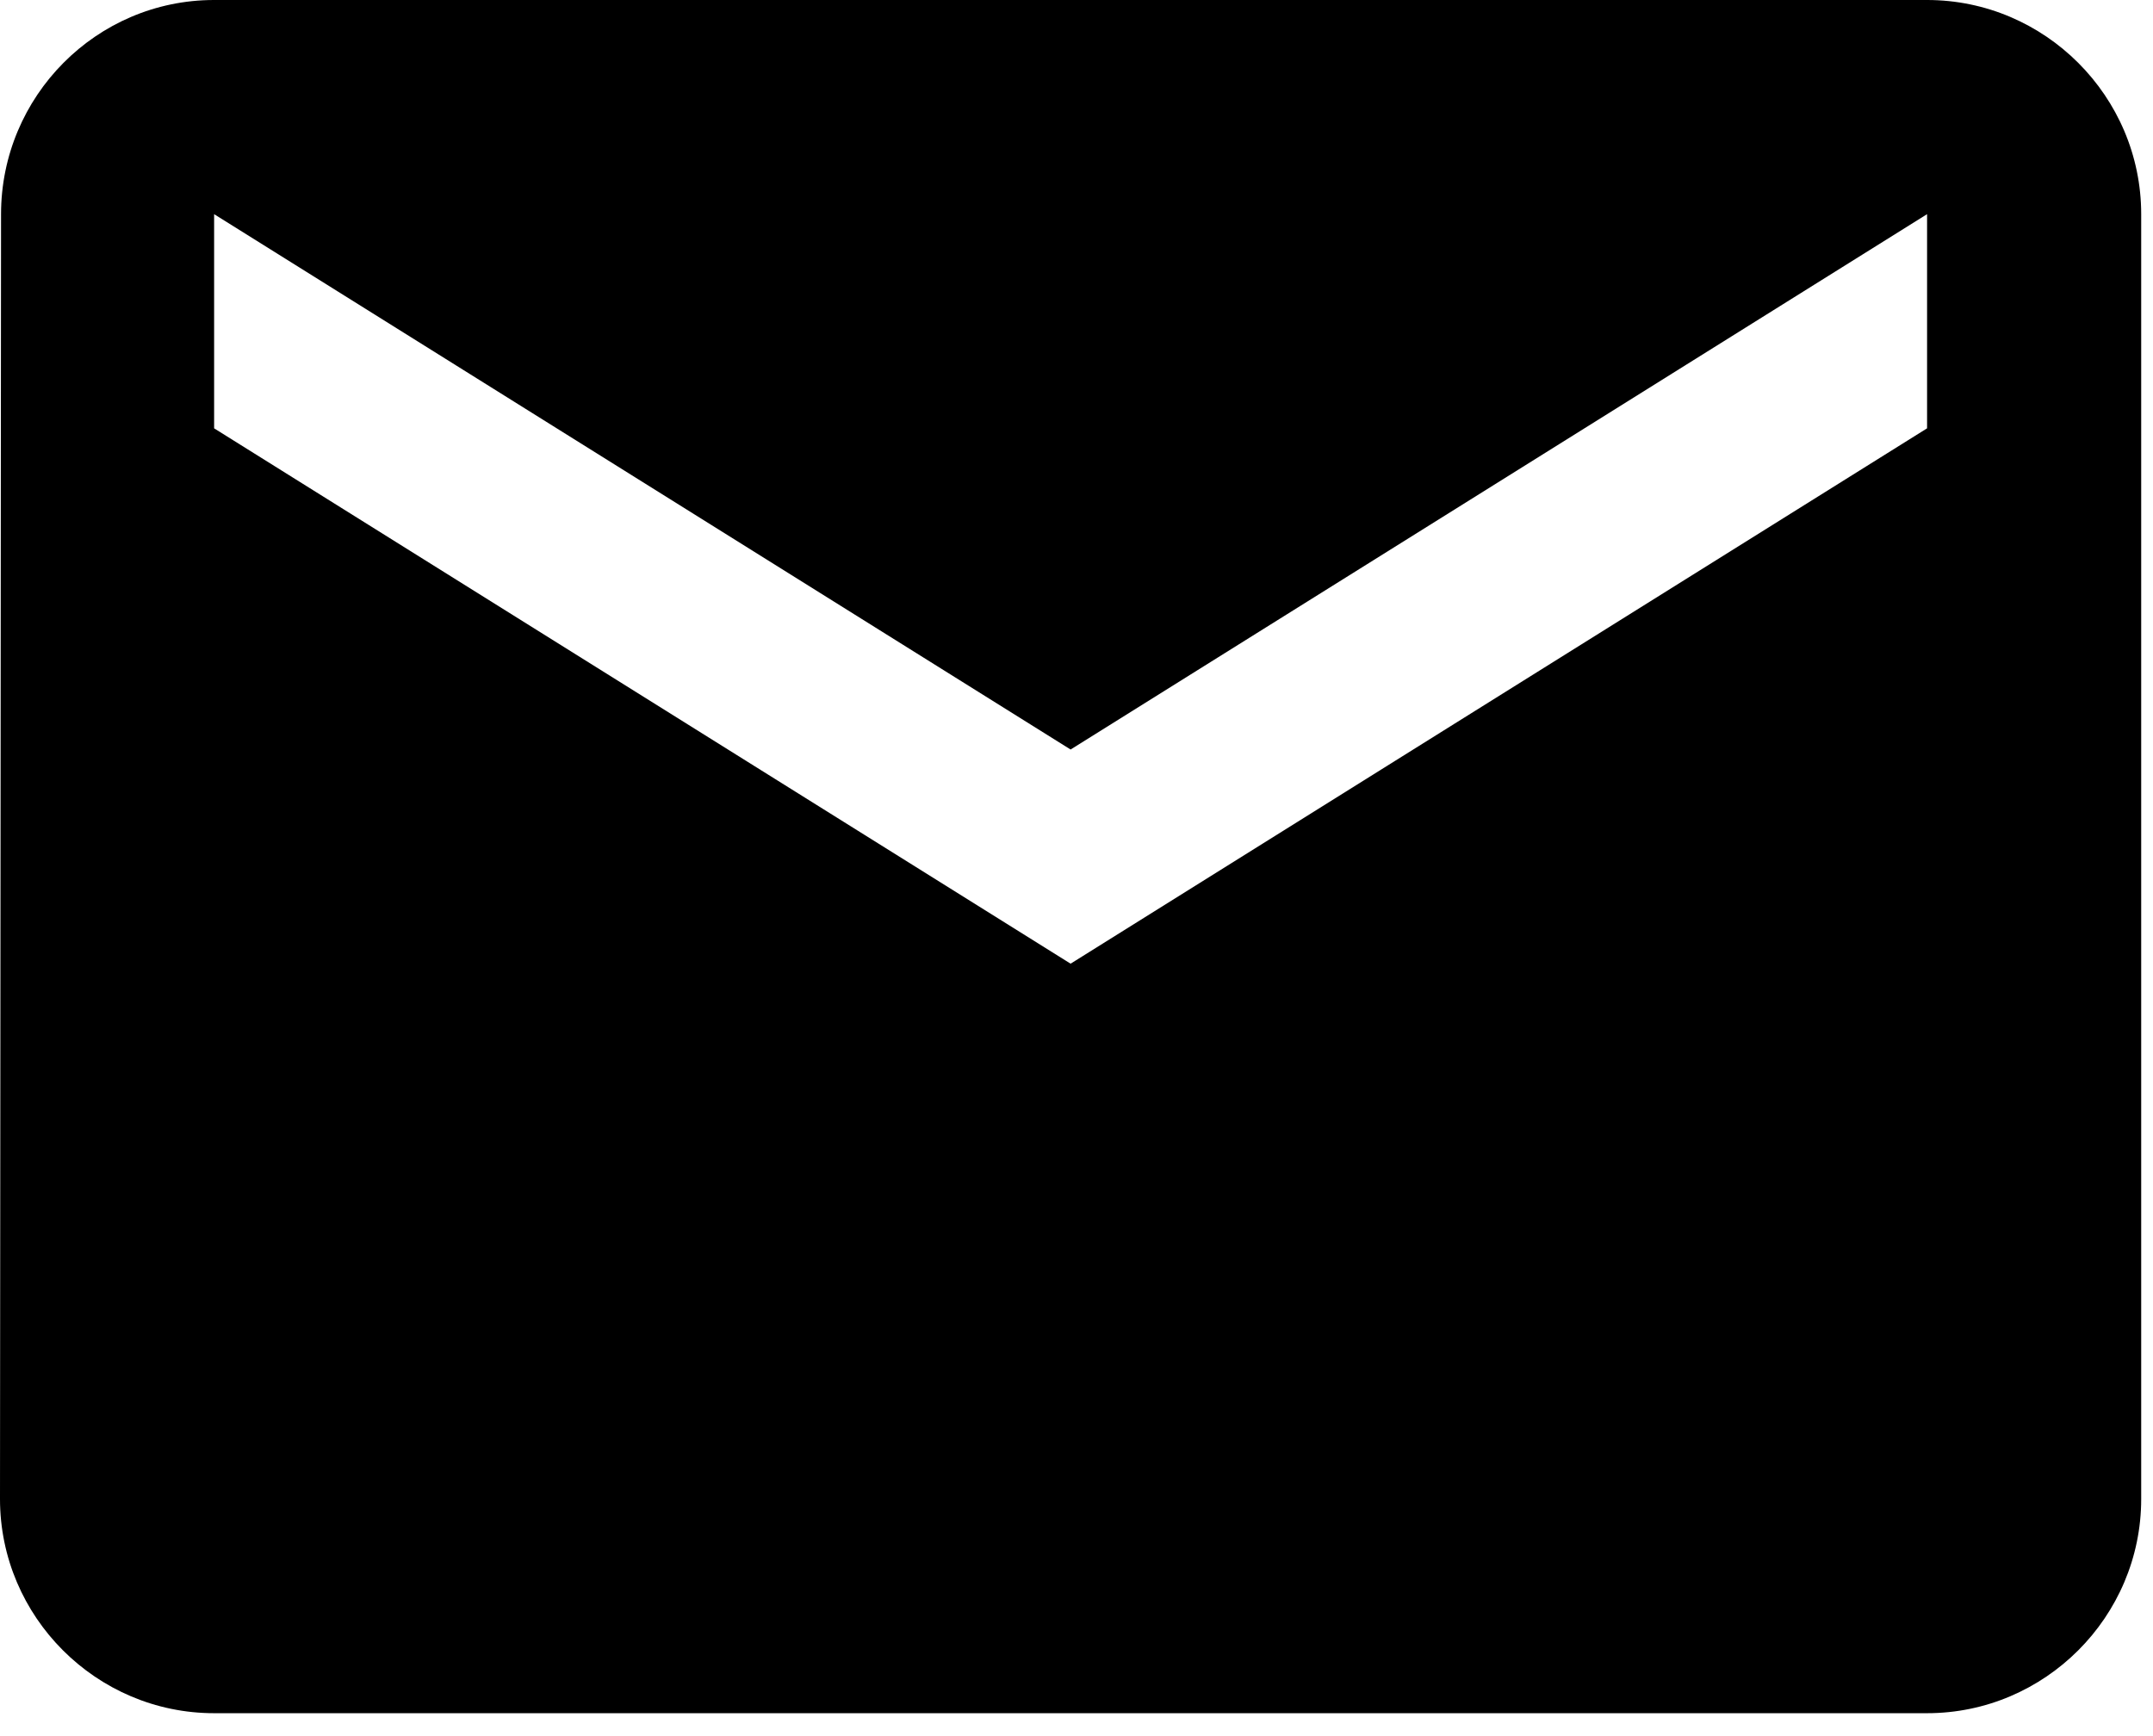 <svg width="31" height="25" viewBox="0 0 31 25" fill="none" xmlns="http://www.w3.org/2000/svg">
<path d="M27.747 0H3.083C1.387 0 0.015 1.388 0.015 3.084L0 21.586C0 23.282 1.387 24.67 3.083 24.67H27.747C29.443 24.67 30.83 23.282 30.83 21.586V3.084C30.83 1.388 29.443 0 27.747 0ZM27.747 6.168L15.415 13.877L3.083 6.168V3.084L15.415 10.793L27.747 3.084V6.168Z" fill="black"/>
</svg>

